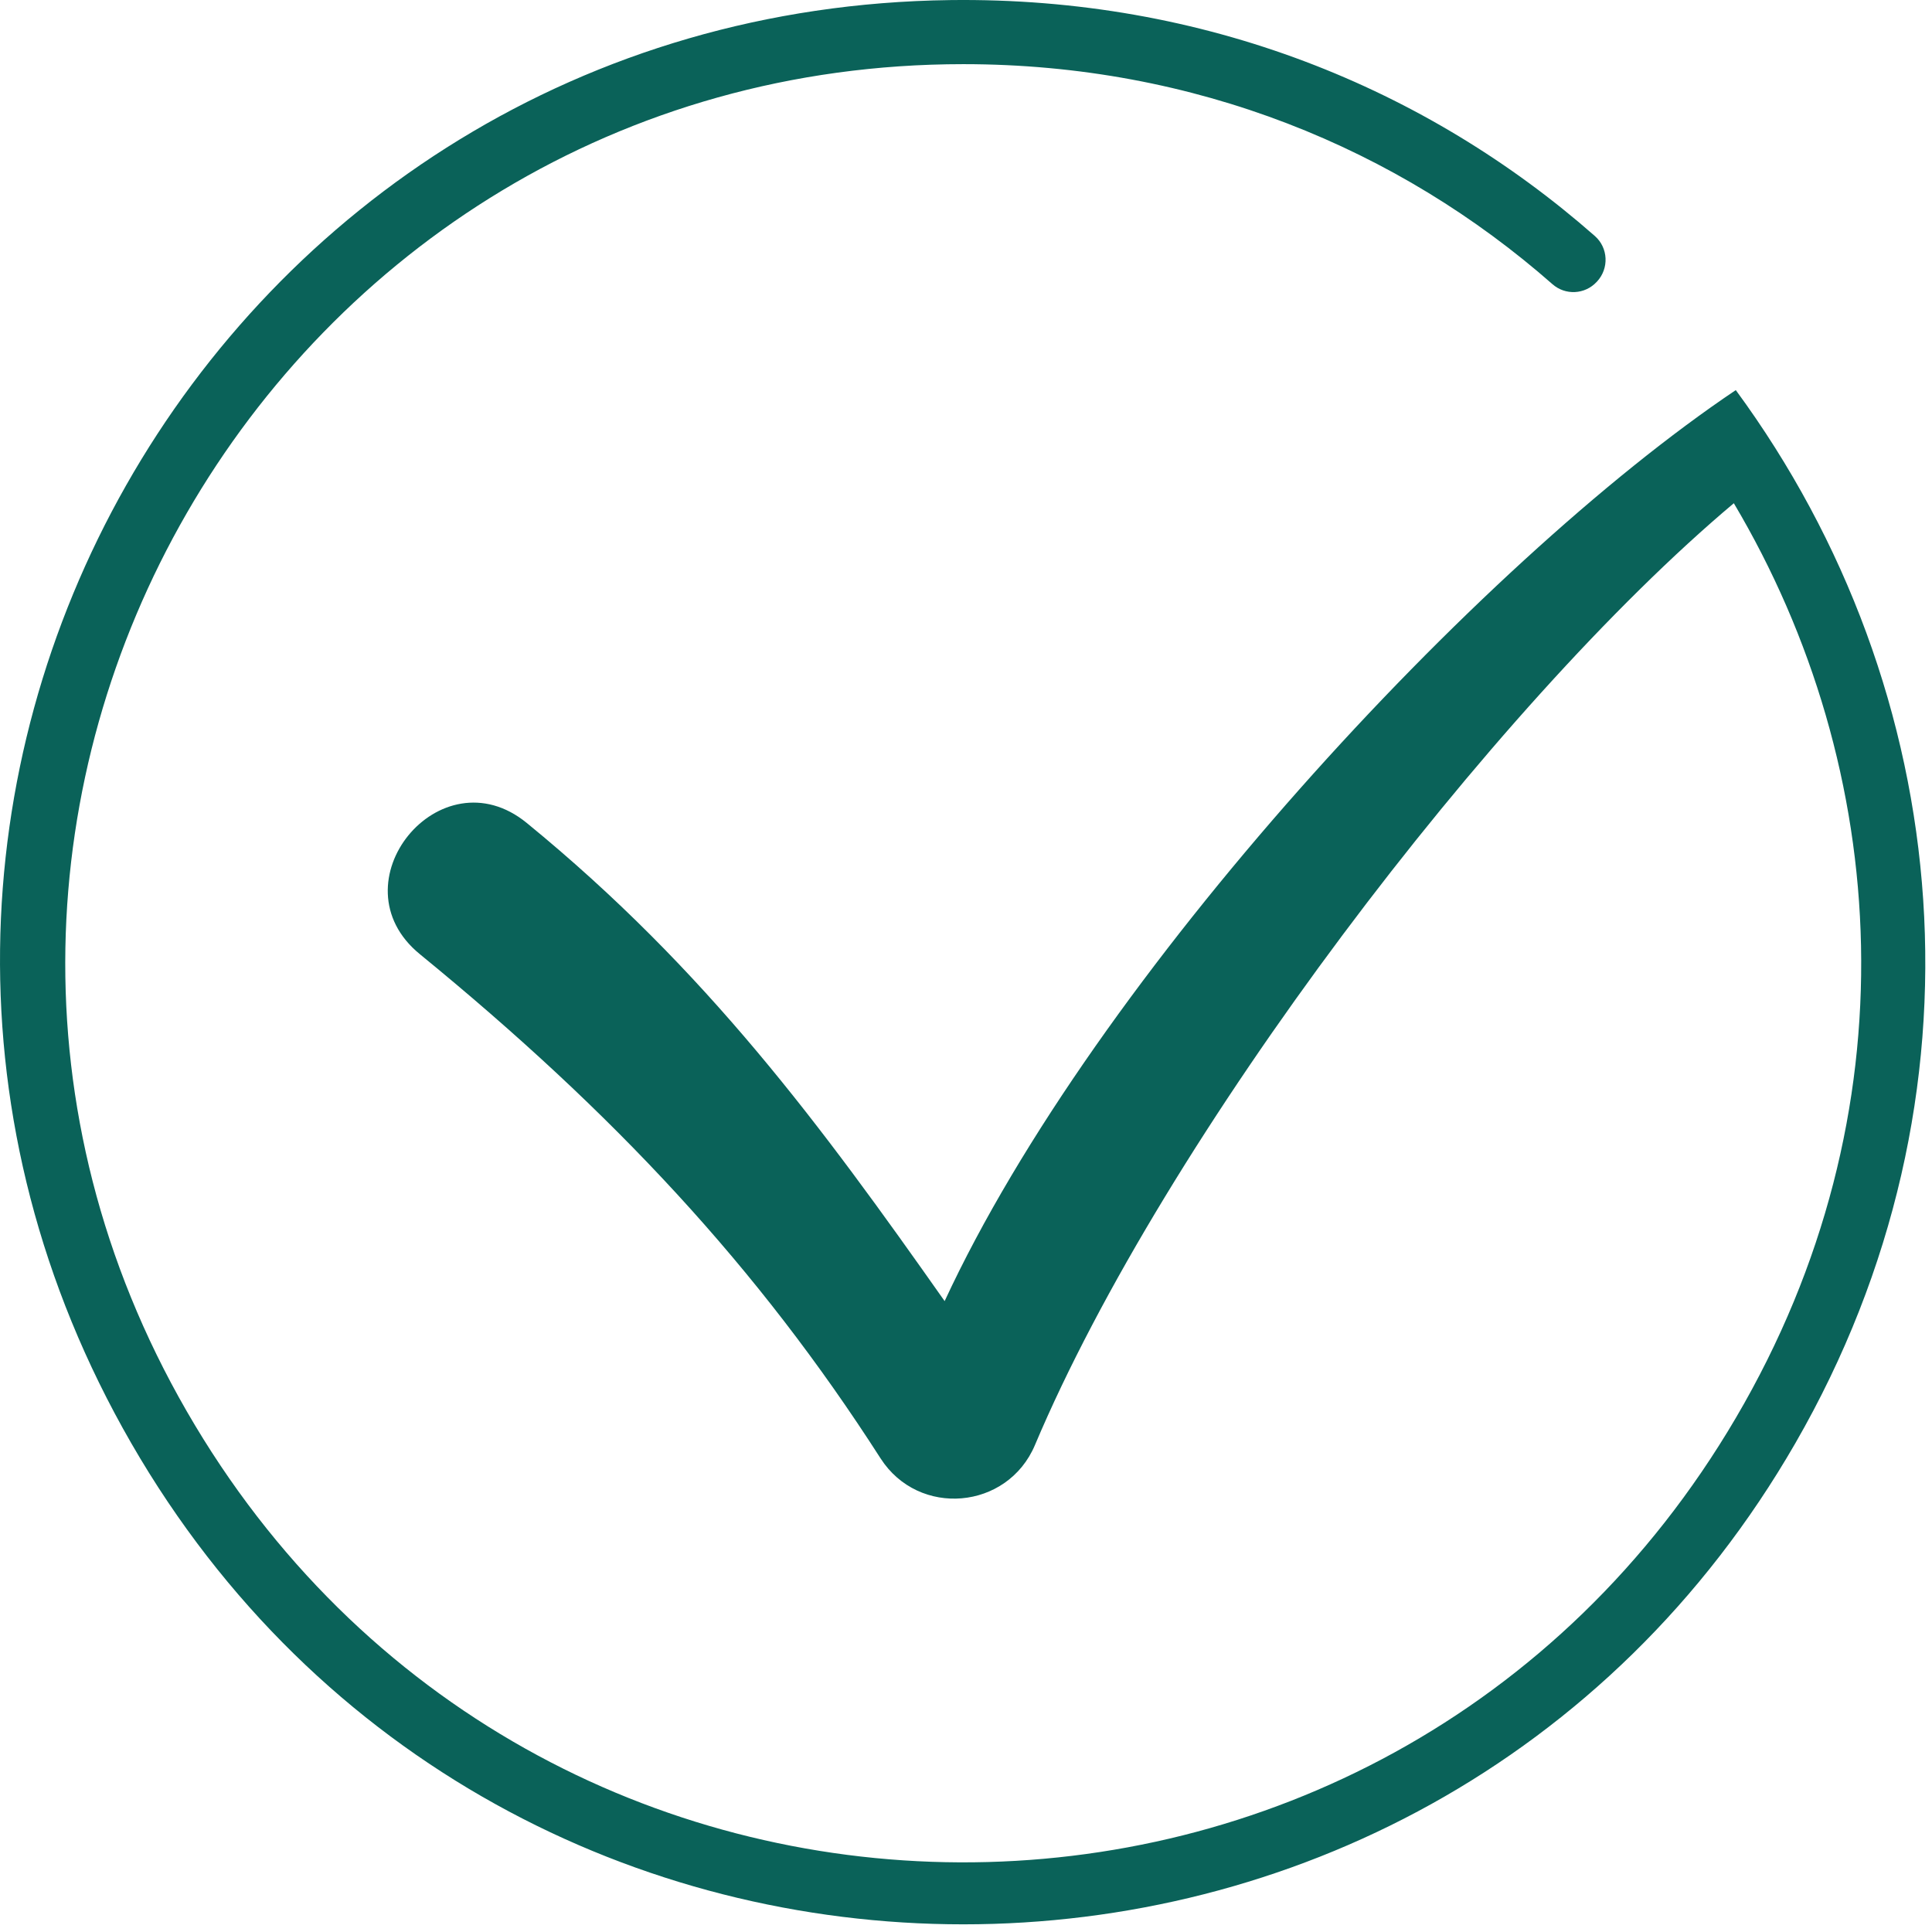 <svg width="150" height="150" viewBox="0 0 150 150" fill="none" xmlns="http://www.w3.org/2000/svg">
<path d="M134.763 30.29C114.669 43.786 85.012 75.848 73.341 101.018C63.744 87.387 54.863 75.316 40.9 63.896C34.172 58.393 25.872 68.582 32.595 74.08C47.687 86.421 58.846 98.383 68.364 113.224C71.322 117.836 78.224 117.233 80.353 112.193C90.402 88.388 115.872 54.827 134.614 39.07C146.837 59.663 148.672 86.416 134.773 110.082C107.612 156.332 41.282 156.033 14.495 109.564C-12.298 63.084 21.198 4.981 74.788 4.981C92.824 4.981 108.582 11.56 120.531 22.063C121.531 22.945 123.048 22.87 123.958 21.894L123.992 21.859C124.937 20.843 124.868 19.239 123.823 18.323C110.79 6.864 93.535 -0.243 73.779 0.006C16.544 0.733 -18.429 62.407 10.194 112.054C38.906 161.855 110.676 161.855 139.388 112.054C154.877 85.186 151.914 53.622 134.768 30.29H134.763Z" fill="#0A6259"/>
</svg>
